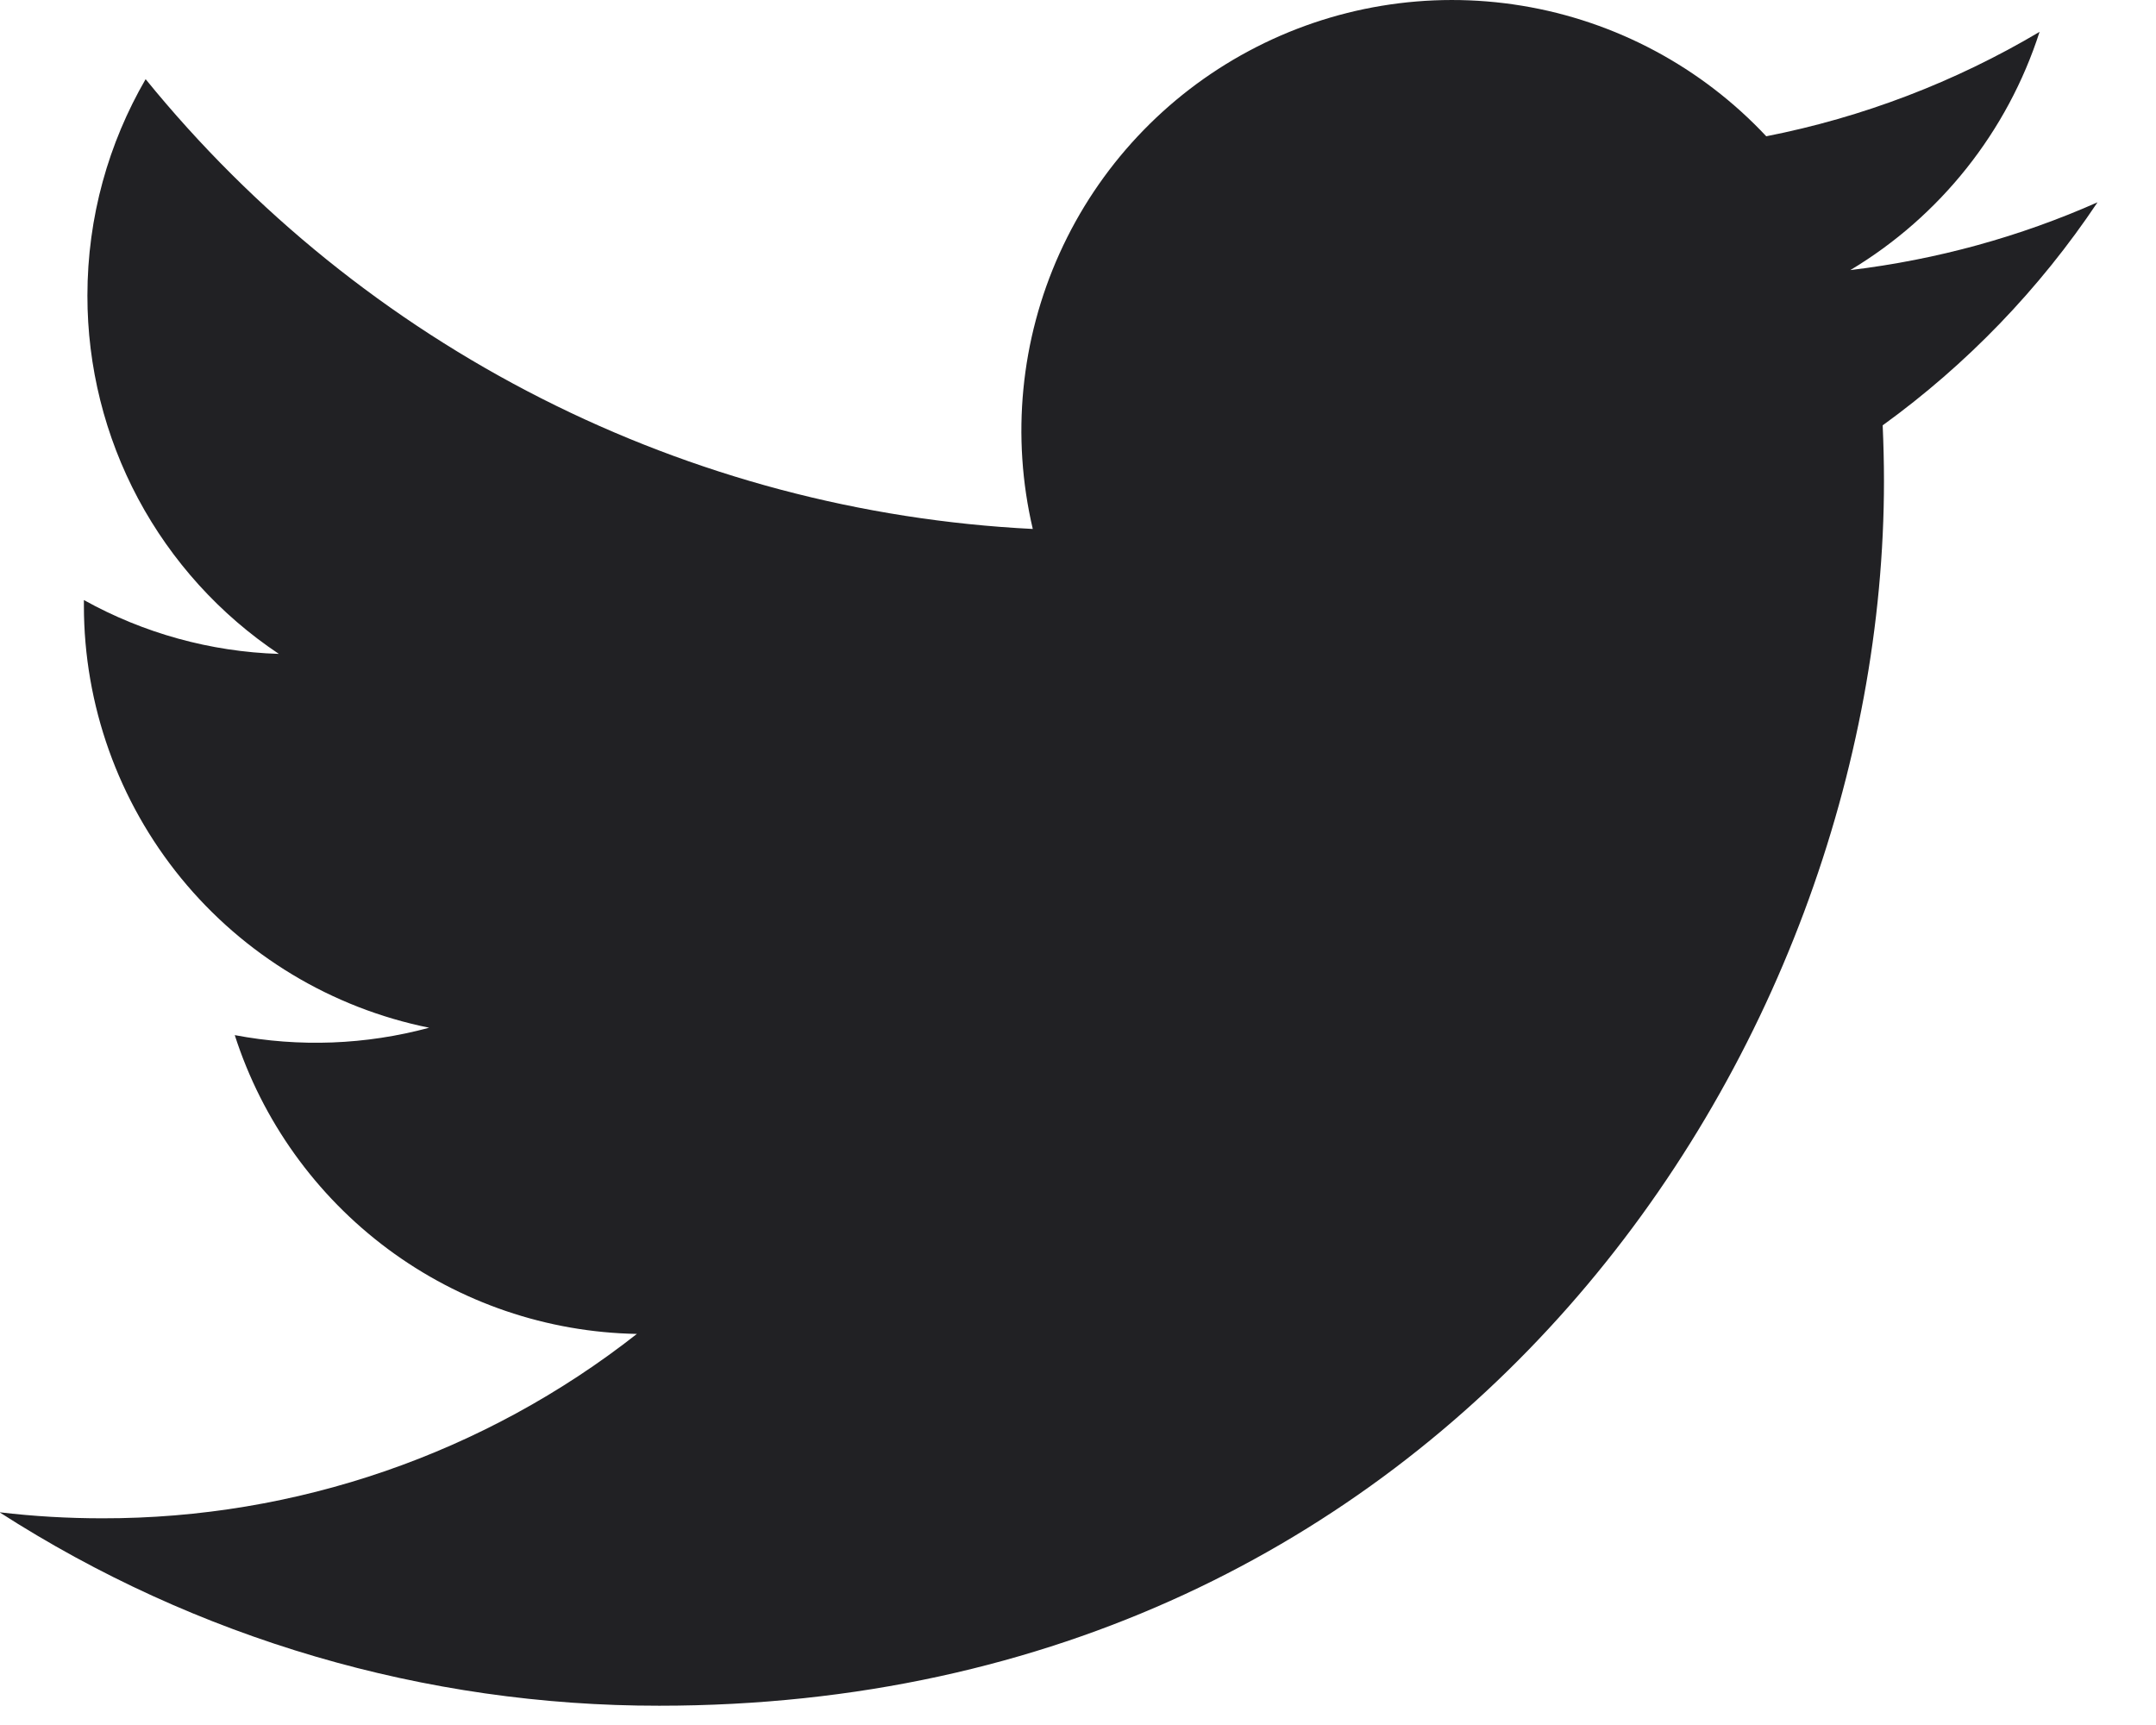 <svg width="35" height="28" viewBox="0 0 35 28" fill="none" xmlns="http://www.w3.org/2000/svg">
<path id="Vector" d="M34.05 3.284C32.798 3.839 31.452 4.214 30.038 4.384C31.497 3.51 32.589 2.136 33.11 0.517C31.738 1.331 30.238 1.905 28.673 2.212C27.62 1.088 26.226 0.343 24.707 0.093C23.188 -0.157 21.629 0.101 20.272 0.828C18.915 1.554 17.835 2.709 17.201 4.112C16.567 5.515 16.414 7.088 16.766 8.586C13.988 8.447 11.27 7.725 8.789 6.467C6.307 5.209 4.118 3.443 2.364 1.285C1.764 2.32 1.419 3.52 1.419 4.798C1.418 5.948 1.701 7.081 2.243 8.096C2.786 9.11 3.57 9.976 4.527 10.614C3.417 10.579 2.332 10.279 1.362 9.74V9.83C1.362 11.444 1.92 13.007 2.941 14.256C3.963 15.505 5.385 16.362 6.967 16.682C5.938 16.96 4.859 17.001 3.811 16.802C4.257 18.19 5.127 19.404 6.297 20.274C7.468 21.144 8.881 21.626 10.339 21.652C7.864 23.596 4.807 24.65 1.66 24.645C1.103 24.645 0.546 24.613 -0.008 24.547C3.186 26.601 6.904 27.691 10.702 27.687C23.556 27.687 30.584 17.04 30.584 7.807C30.584 7.507 30.576 7.204 30.563 6.904C31.93 5.915 33.109 4.691 34.047 3.289L34.05 3.284Z" fill="#212124"/>
</svg>
